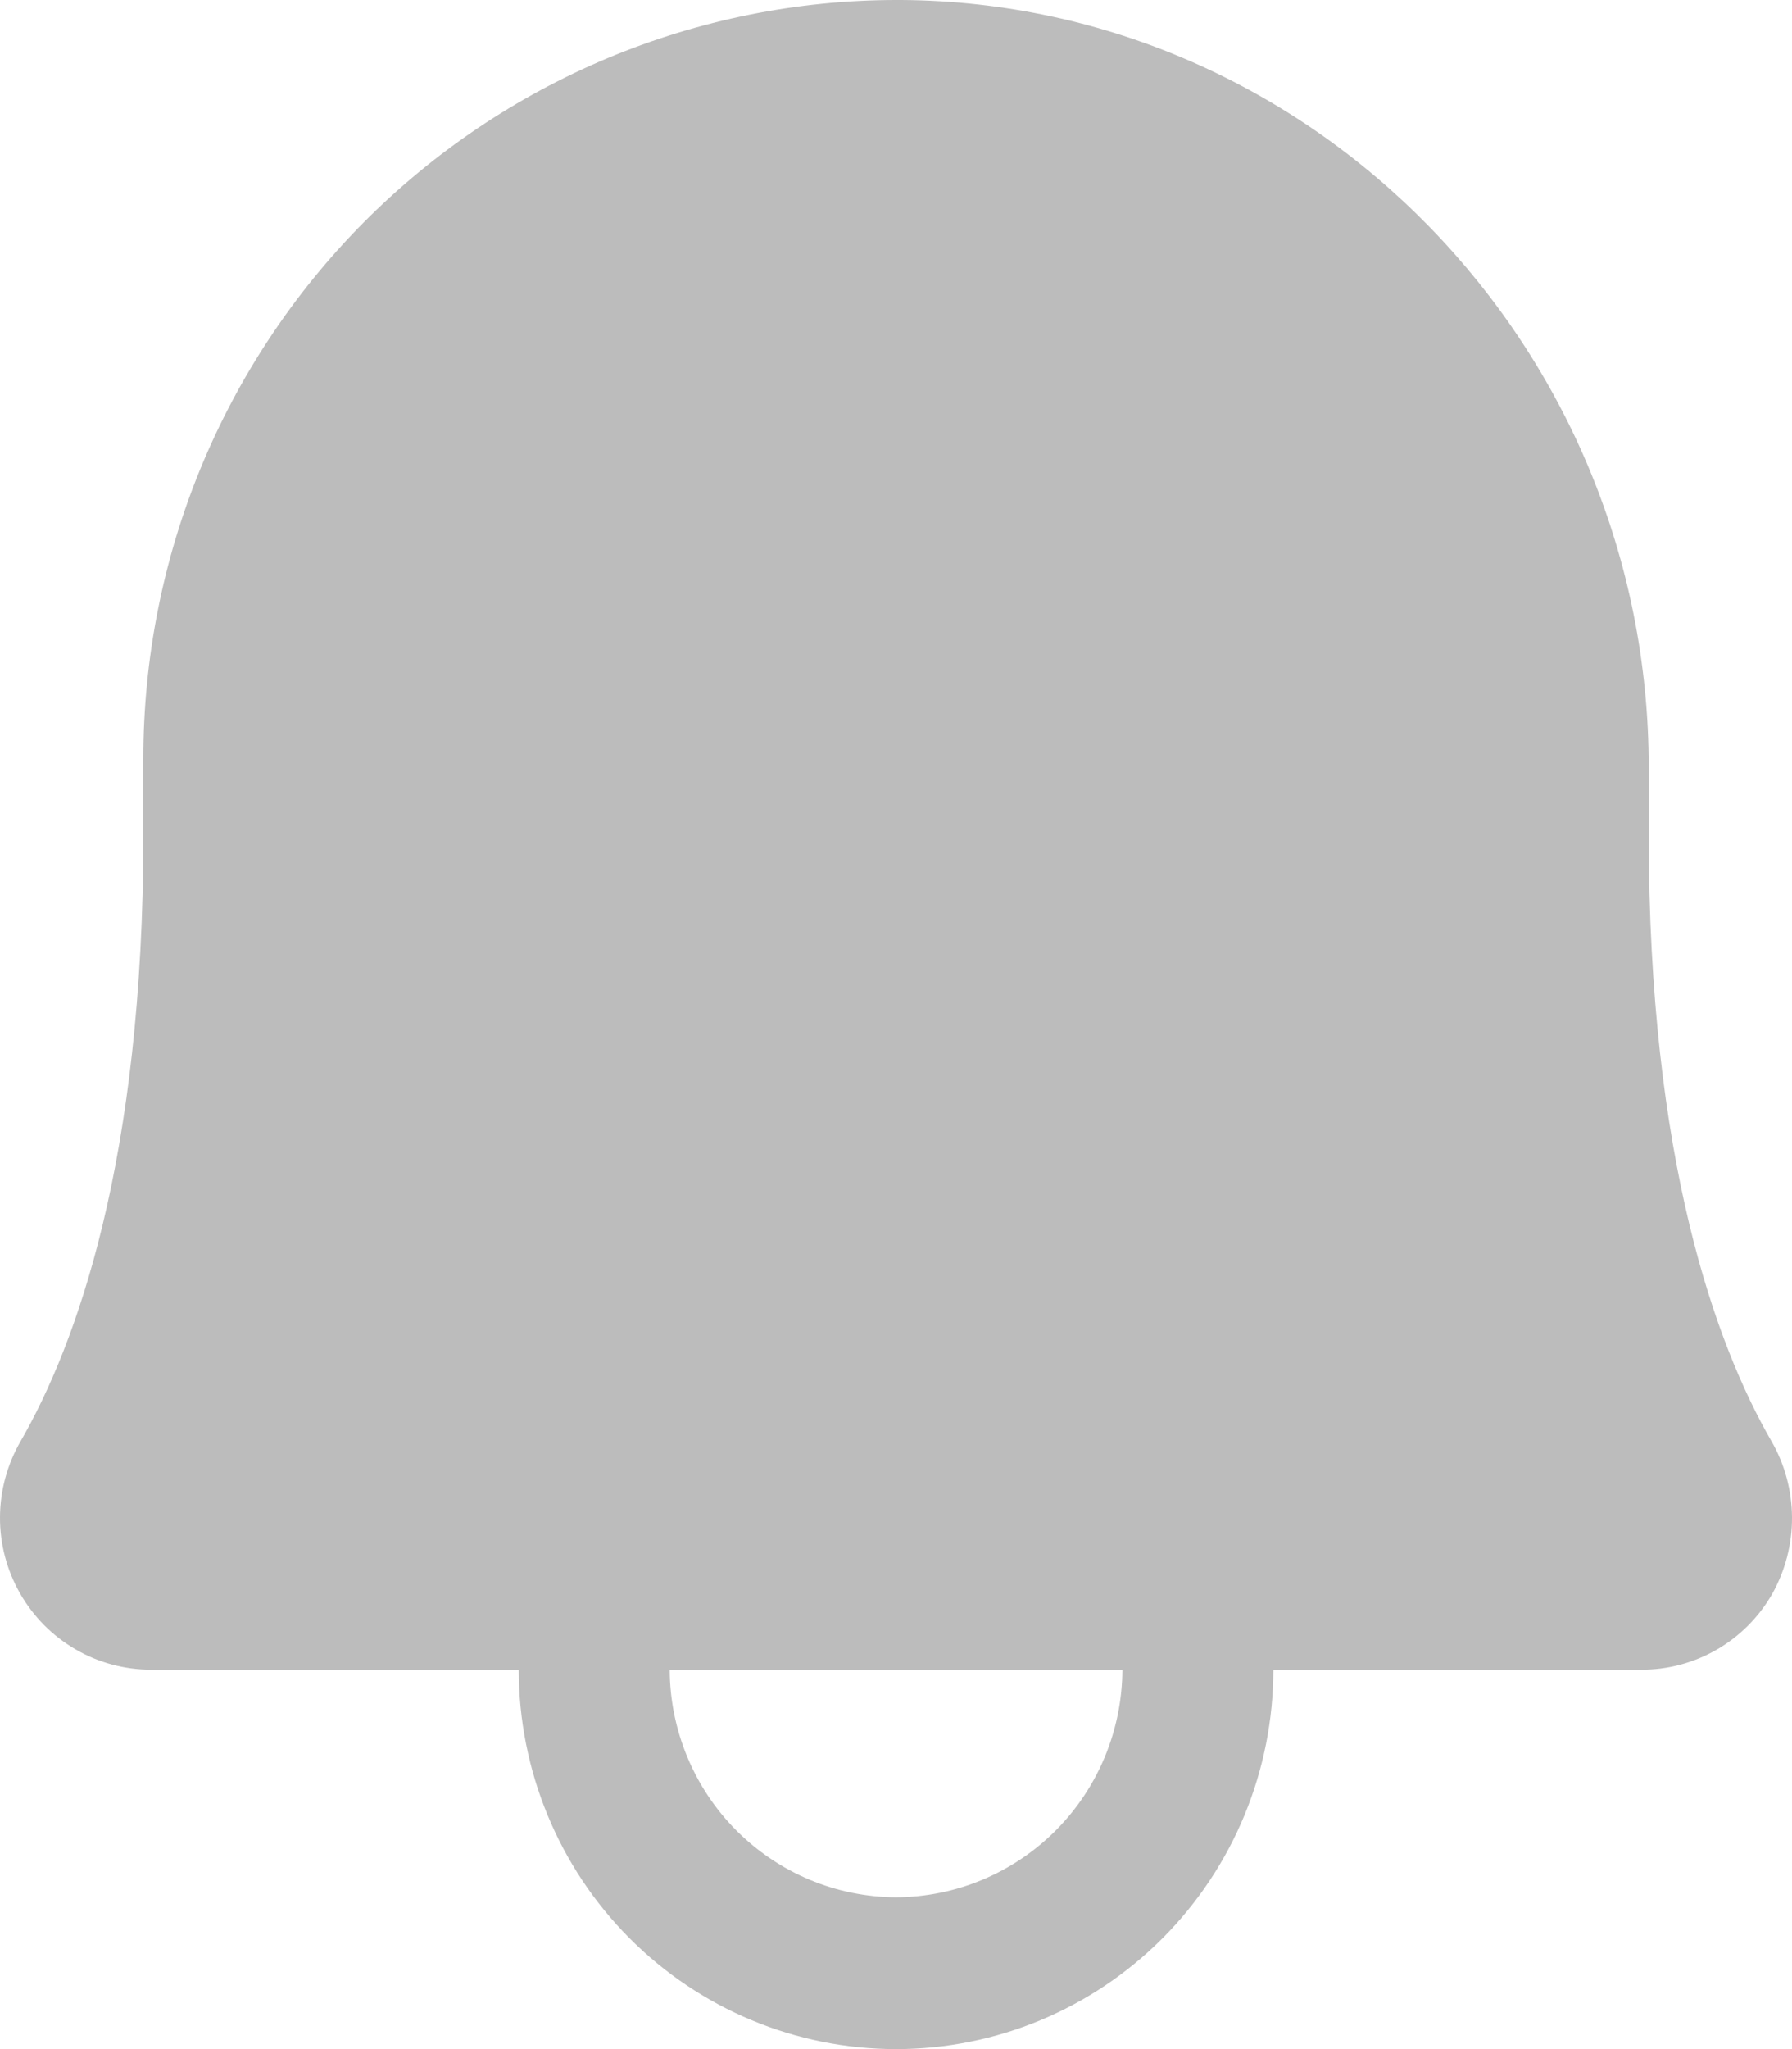 <svg width="21" height="24" viewBox="0 0 21 24" fill="none" xmlns="http://www.w3.org/2000/svg">
<path d="M20.758 16.878C20.106 15.744 19.321 13.589 19.321 9.778V8.989C19.321 4.067 15.397 0.033 10.567 0H10.501C9.341 0.001 8.193 0.233 7.122 0.68C6.051 1.128 5.078 1.783 4.259 2.608C3.44 3.434 2.791 4.413 2.348 5.491C1.906 6.568 1.679 7.723 1.68 8.889V9.778C1.68 13.589 0.895 15.744 0.243 16.878C0.086 17.148 0.002 17.455 2.57506e-05 17.768C-0.002 18.081 0.079 18.389 0.234 18.661C0.389 18.933 0.612 19.159 0.882 19.316C1.151 19.473 1.457 19.556 1.769 19.556H6.079C6.079 20.734 6.545 21.865 7.374 22.698C8.203 23.532 9.328 24 10.501 24C11.673 24 12.798 23.532 13.627 22.698C14.456 21.865 14.922 20.734 14.922 19.556H19.232C19.544 19.558 19.85 19.476 20.12 19.32C20.39 19.164 20.614 18.938 20.769 18.667C20.922 18.393 21.002 18.084 21 17.771C20.998 17.457 20.915 17.149 20.758 16.878ZM10.501 22.222C9.798 22.219 9.125 21.937 8.628 21.438C8.131 20.939 7.851 20.262 7.848 19.556H13.153C13.15 20.262 12.87 20.939 12.373 21.438C11.876 21.937 11.203 22.219 10.501 22.222Z" fill="#BCBCBC"/>
</svg>
